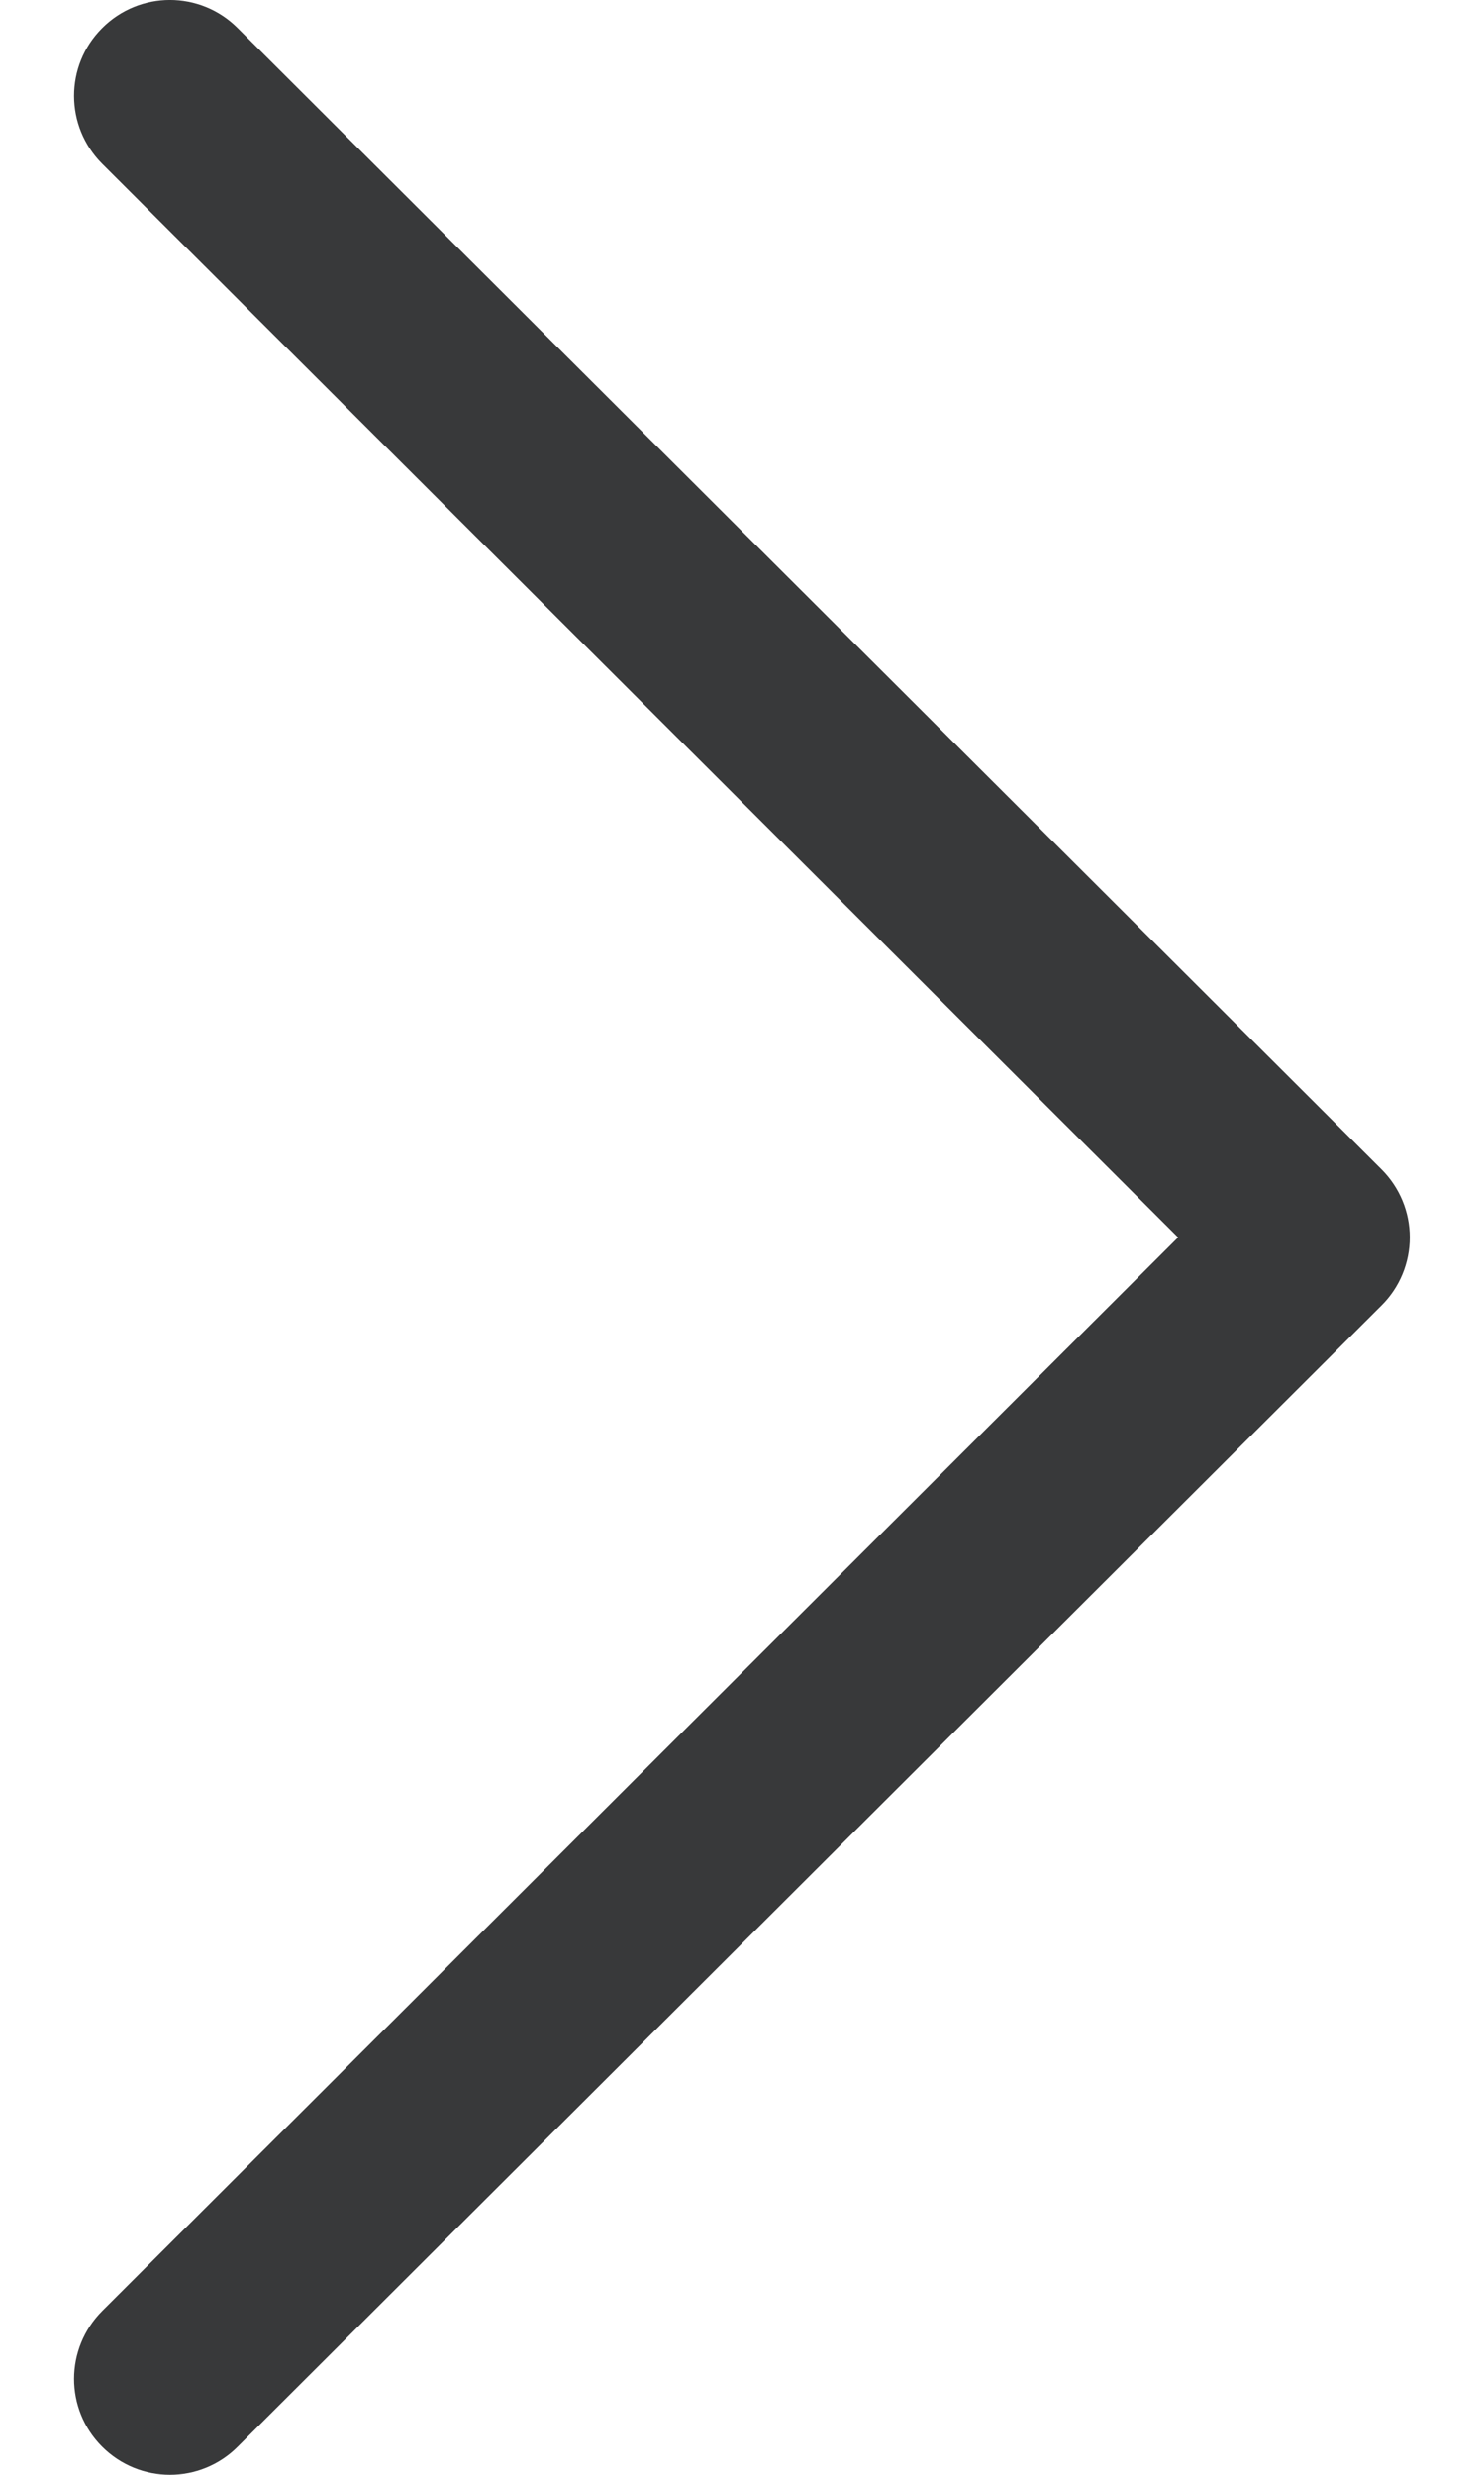 <svg width="9" height="15" viewBox="0 0 9 15" fill="none" xmlns="http://www.w3.org/2000/svg">
<path d="M8.379 7.088L1.441 0.17C1.214 -0.057 0.846 -0.057 0.619 0.171C0.392 0.398 0.393 0.766 0.62 0.993L7.145 7.5L0.62 14.007C0.393 14.234 0.392 14.602 0.619 14.829C0.733 14.943 0.882 15 1.031 15C1.179 15 1.328 14.943 1.441 14.83L8.379 7.912C8.489 7.803 8.55 7.654 8.55 7.5C8.55 7.346 8.489 7.198 8.379 7.088Z" fill="#38393A"/>
</svg>
